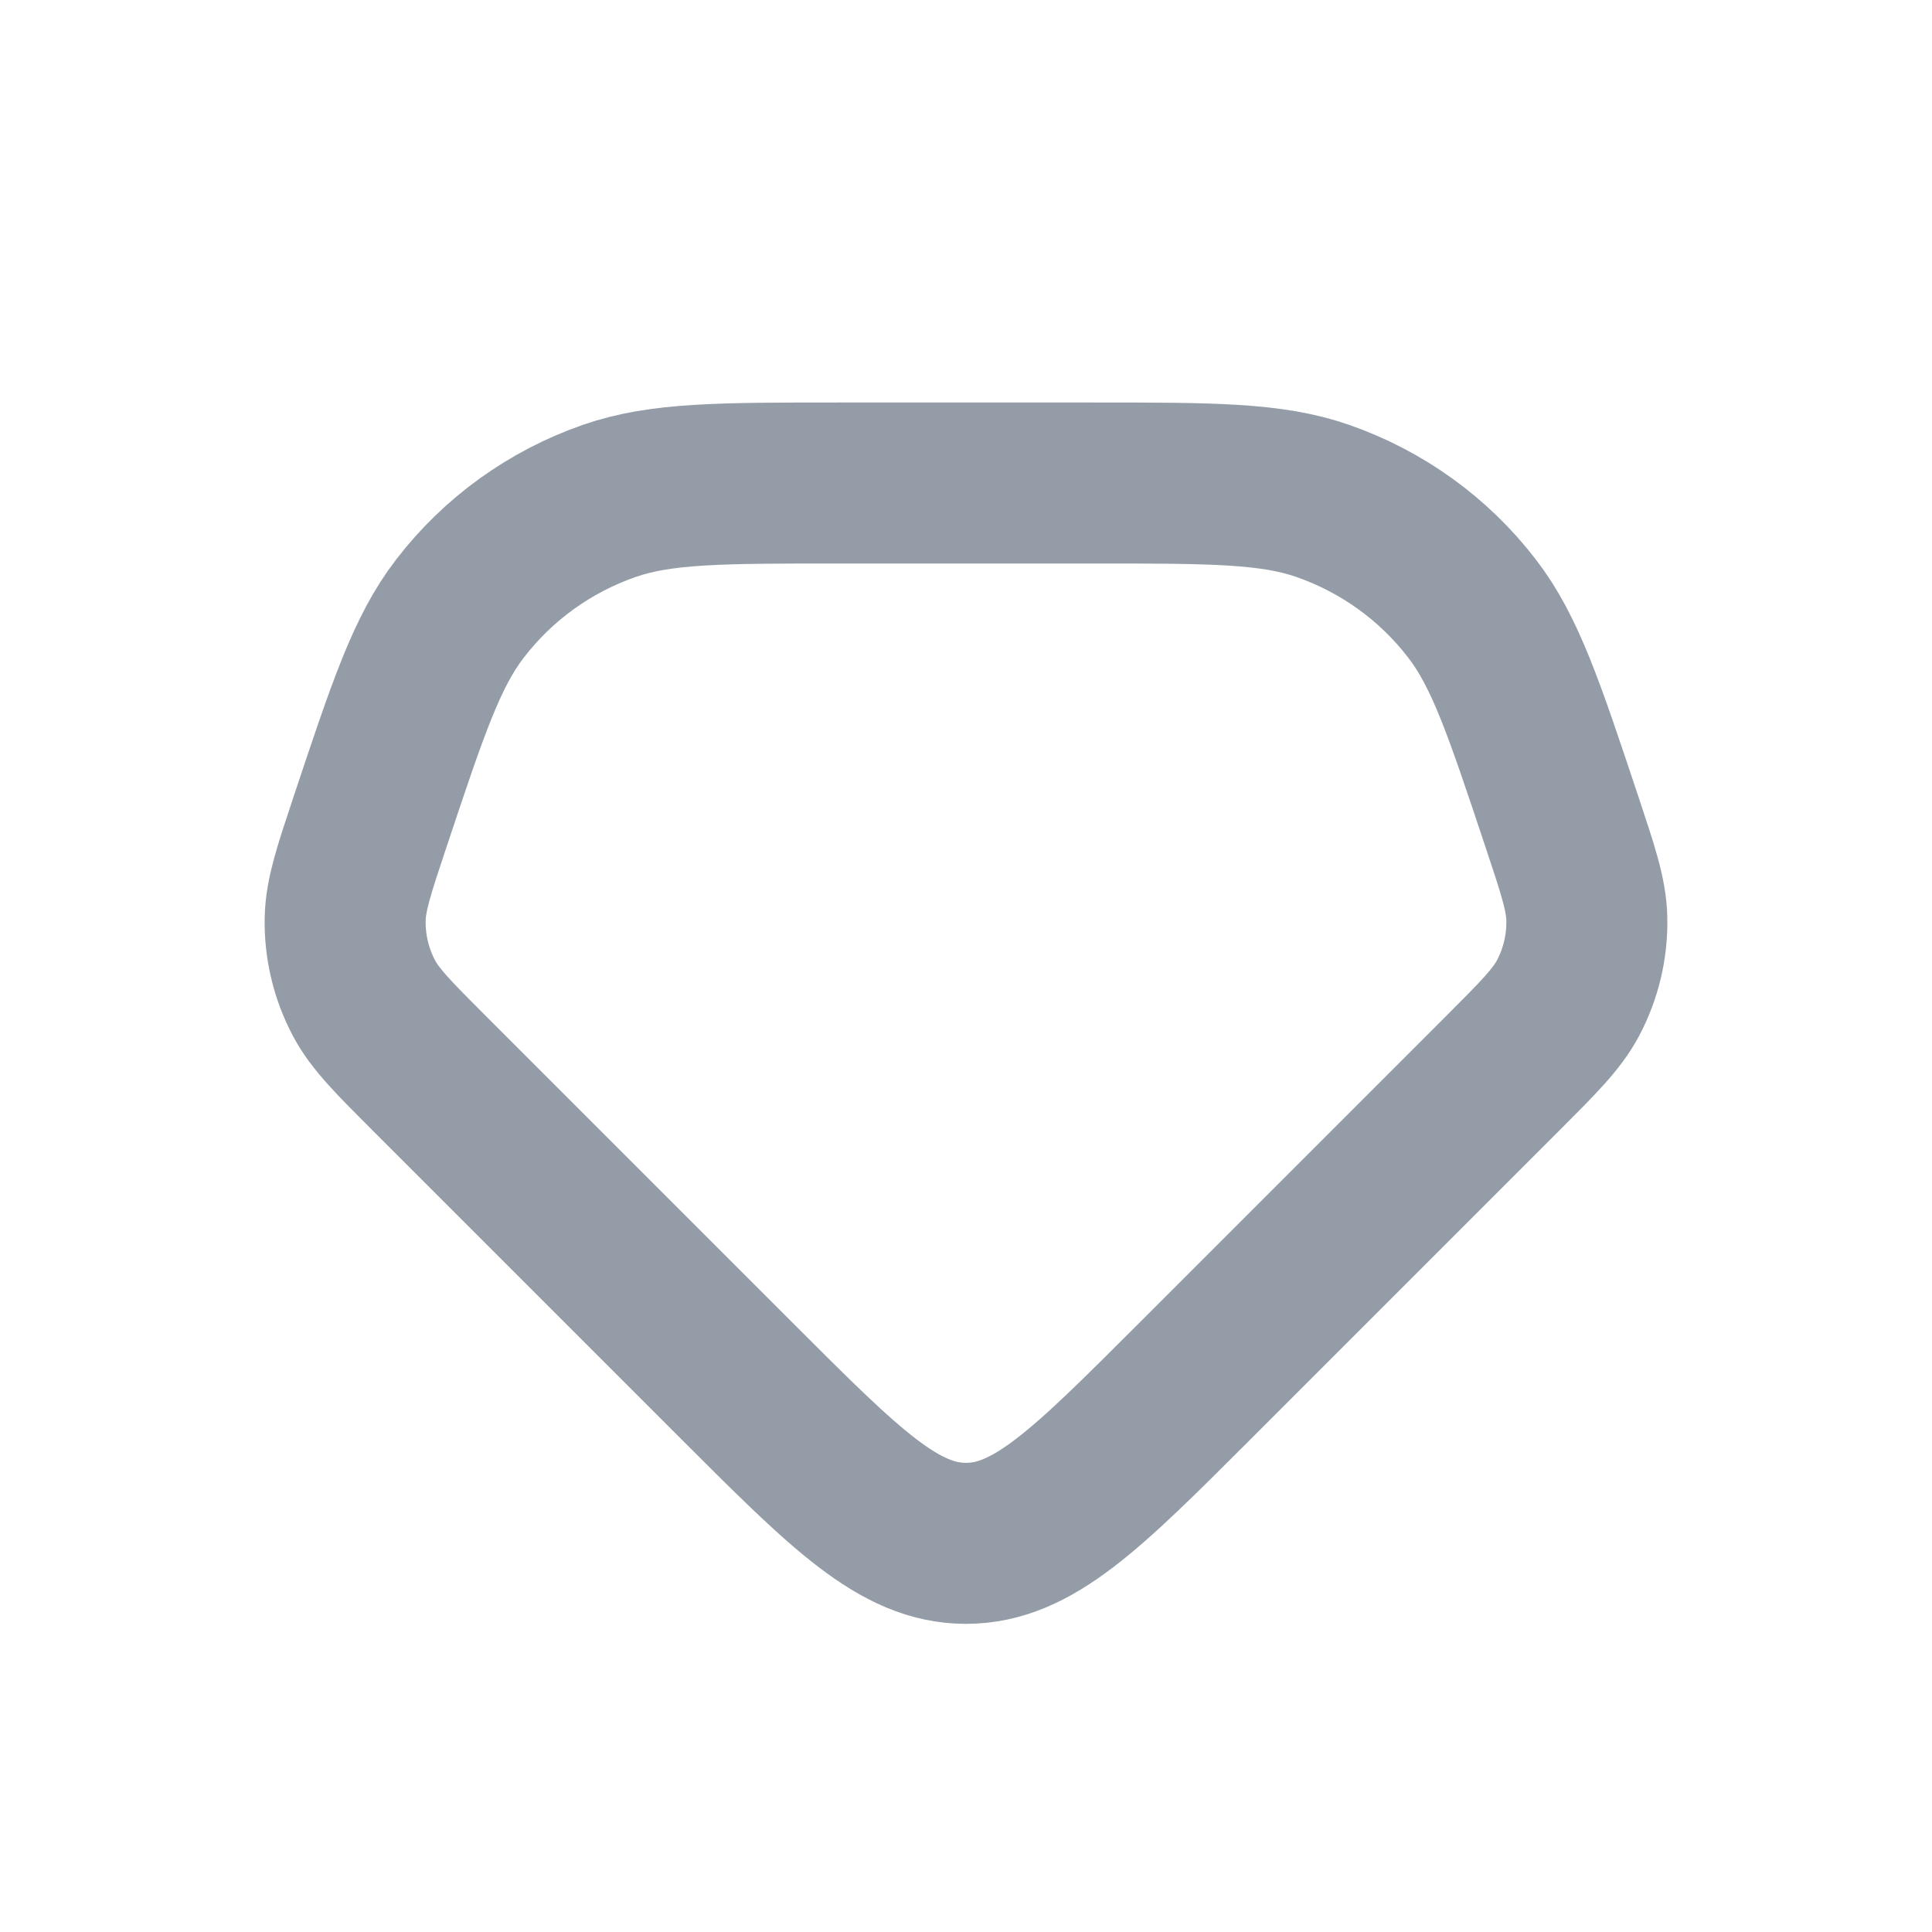 <svg width="12" height="12" viewBox="0 0 12 12" fill="none" xmlns="http://www.w3.org/2000/svg">
  <path d="M2.671 6.671L4.586 8.586C5.252 9.252 5.586 9.586 6 9.586C6.414 9.586 6.748 9.252 7.414 8.586L9.329 6.671C9.555 6.445 9.669 6.331 9.739 6.2C9.82 6.047 9.86 5.877 9.856 5.705C9.852 5.555 9.801 5.403 9.7 5.1L9.7 5.1C9.466 4.398 9.349 4.047 9.143 3.78C8.906 3.471 8.583 3.239 8.215 3.111C7.896 3 7.526 3 6.787 3H5.213C4.474 3 4.104 3 3.785 3.111C3.417 3.239 3.094 3.471 2.857 3.78C2.651 4.047 2.534 4.398 2.3 5.1L2.3 5.1C2.199 5.403 2.148 5.555 2.144 5.705C2.14 5.877 2.18 6.047 2.261 6.2C2.331 6.331 2.445 6.445 2.671 6.671Z" stroke="#939CA7" stroke-linecap="round" />
</svg>